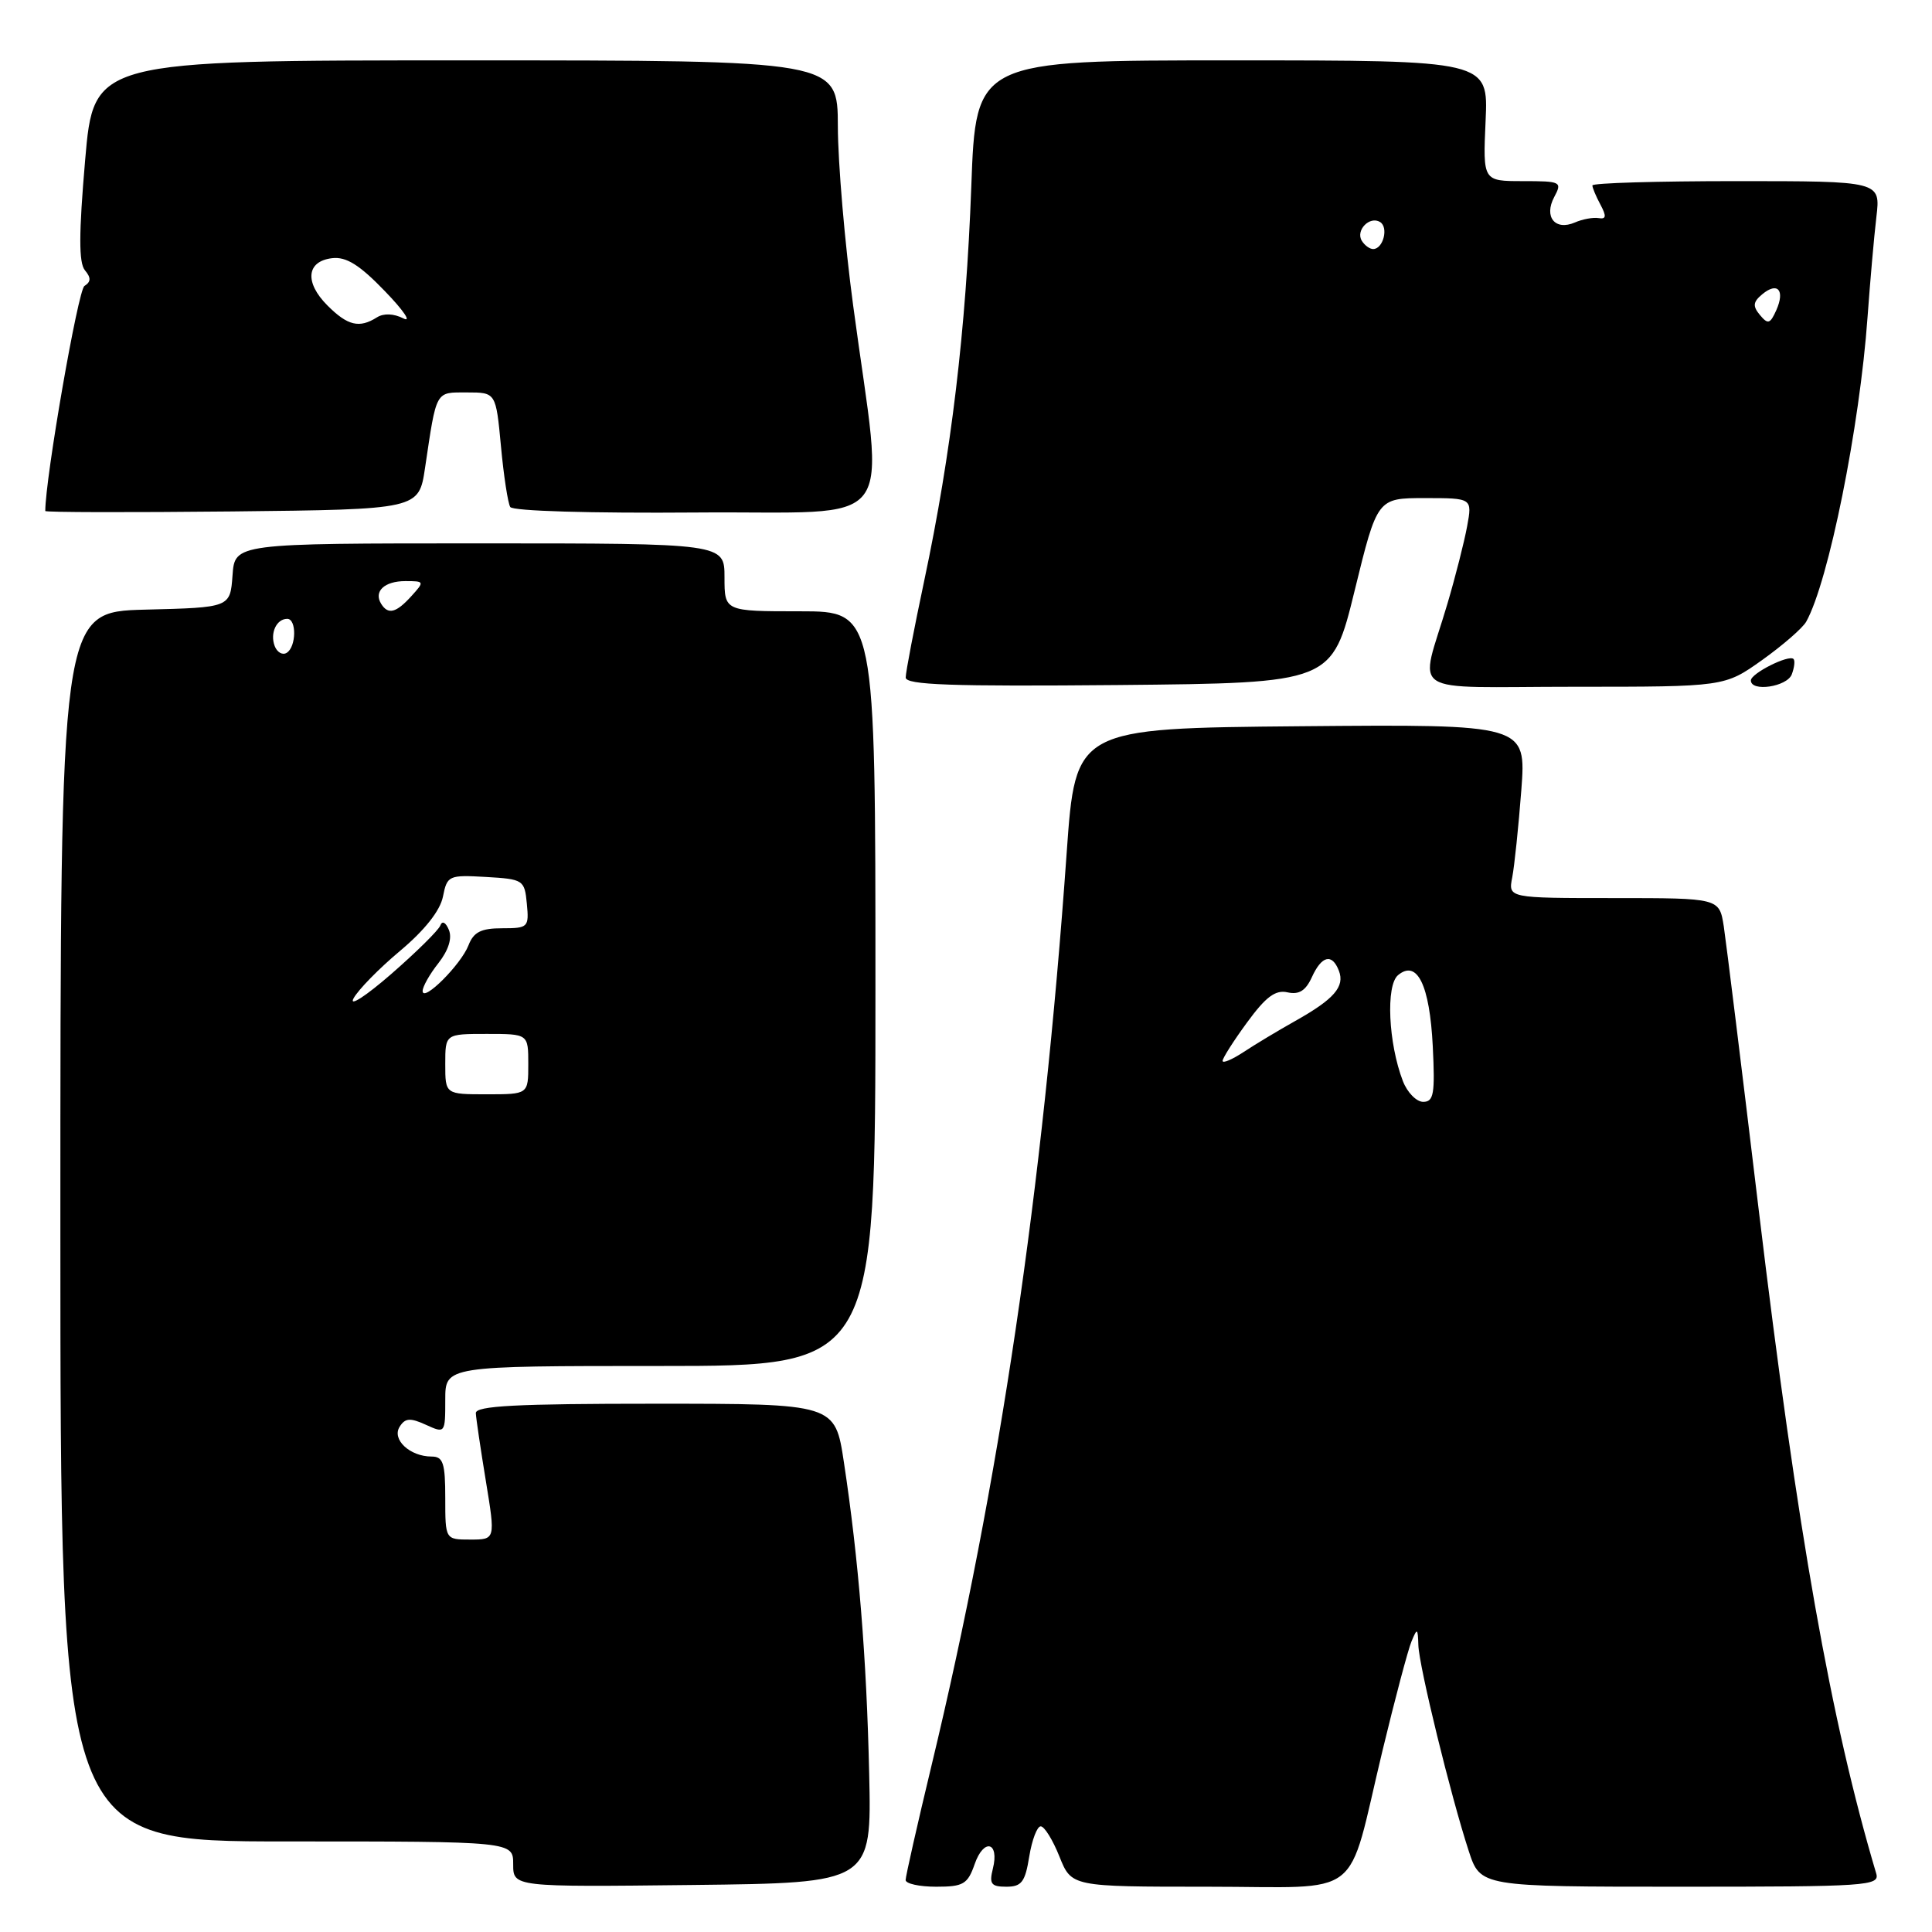 <?xml version="1.0" encoding="UTF-8" standalone="no"?>
<!DOCTYPE svg PUBLIC "-//W3C//DTD SVG 1.1//EN" "http://www.w3.org/Graphics/SVG/1.1/DTD/svg11.dtd" >
<svg xmlns="http://www.w3.org/2000/svg" xmlns:xlink="http://www.w3.org/1999/xlink" version="1.1" viewBox="0 0 256 256">
 <g >
 <path fill="currentColor"
d=" M 115.17 235.00 C 114.83 219.72 113.77 206.60 111.82 193.75 C 110.65 186.00 110.65 186.00 86.83 186.00 C 68.40 186.00 63.01 186.28 63.05 187.25 C 63.08 187.94 63.68 191.99 64.38 196.25 C 65.65 204.00 65.65 204.00 62.32 204.00 C 59.00 204.00 59.00 204.00 59.00 198.50 C 59.00 193.86 58.72 193.00 57.19 193.00 C 54.32 193.00 51.89 190.74 52.95 189.06 C 53.68 187.89 54.35 187.84 56.43 188.79 C 58.98 189.95 59.00 189.93 59.00 185.48 C 59.00 181.00 59.00 181.00 87.50 181.00 C 116.00 181.00 116.00 181.00 116.00 131.00 C 116.00 81.00 116.00 81.00 106.00 81.00 C 96.00 81.00 96.00 81.00 96.00 76.50 C 96.00 72.00 96.00 72.00 63.56 72.00 C 31.11 72.00 31.11 72.00 30.81 76.25 C 30.50 80.50 30.50 80.50 19.25 80.78 C 8.00 81.07 8.00 81.07 8.00 162.53 C 8.00 244.00 8.00 244.00 38.00 244.00 C 68.00 244.00 68.00 244.00 68.00 247.02 C 68.00 250.04 68.00 250.04 91.75 249.77 C 115.50 249.50 115.50 249.50 115.17 235.00 Z  M 129.15 247.00 C 130.36 243.52 132.45 244.05 131.56 247.61 C 131.05 249.63 131.33 250.00 133.35 250.00 C 135.37 250.00 135.84 249.37 136.38 246.00 C 136.74 243.80 137.42 242.00 137.90 242.00 C 138.39 242.00 139.50 243.80 140.38 246.00 C 141.98 250.00 141.98 250.00 160.02 250.00 C 181.05 250.00 178.34 252.10 183.18 232.00 C 184.84 225.12 186.57 218.60 187.03 217.50 C 187.79 215.67 187.87 215.72 187.94 218.00 C 188.03 220.79 192.22 237.93 194.61 245.25 C 196.16 250.00 196.16 250.00 222.65 250.00 C 247.41 250.00 249.10 249.89 248.61 248.25 C 242.62 228.14 238.17 203.03 233.04 160.32 C 230.81 141.72 228.72 124.81 228.41 122.75 C 227.82 119.00 227.82 119.00 213.83 119.00 C 199.84 119.00 199.84 119.00 200.38 116.25 C 200.67 114.74 201.21 109.56 201.58 104.73 C 202.24 95.97 202.24 95.97 172.37 96.23 C 142.51 96.50 142.51 96.50 141.34 113.00 C 138.19 157.58 132.41 196.62 123.45 233.86 C 121.55 241.76 120.00 248.63 120.00 249.11 C 120.00 249.60 121.82 250.00 124.05 250.00 C 127.65 250.00 128.22 249.67 129.15 247.00 Z  M 179.50 78.25 C 182.50 66.00 182.50 66.00 188.80 66.00 C 195.09 66.00 195.09 66.00 194.40 69.75 C 194.02 71.81 192.85 76.42 191.79 80.00 C 188.12 92.45 185.90 91.00 208.64 91.00 C 228.51 91.00 228.51 91.00 233.49 87.46 C 236.22 85.51 238.85 83.23 239.33 82.38 C 242.29 77.09 246.43 56.53 247.46 42.00 C 247.80 37.33 248.32 31.36 248.63 28.75 C 249.19 24.00 249.19 24.00 230.09 24.00 C 219.59 24.00 211.00 24.25 211.00 24.57 C 211.00 24.88 211.48 26.03 212.07 27.12 C 212.89 28.66 212.83 29.07 211.82 28.90 C 211.09 28.78 209.68 29.04 208.68 29.48 C 206.06 30.61 204.54 28.74 205.94 26.11 C 207.02 24.09 206.85 24.00 201.78 24.00 C 196.49 24.00 196.49 24.00 196.85 16.00 C 197.21 8.00 197.21 8.00 163.26 8.00 C 129.31 8.00 129.31 8.00 128.70 24.75 C 128.00 43.73 126.05 60.04 122.47 76.92 C 121.12 83.29 120.01 89.07 120.01 89.77 C 120.00 90.76 125.99 90.97 148.25 90.77 C 176.50 90.50 176.50 90.50 179.50 78.25 Z  M 237.42 89.36 C 237.76 88.45 237.87 87.54 237.65 87.32 C 237.03 86.70 232.00 89.23 232.00 90.16 C 232.00 91.72 236.78 91.01 237.42 89.36 Z  M 56.32 62.00 C 57.87 51.60 57.65 52.00 61.88 52.00 C 65.71 52.00 65.71 52.00 66.38 59.13 C 66.74 63.04 67.30 66.67 67.61 67.18 C 67.94 67.72 78.30 68.02 92.22 67.91 C 119.64 67.68 117.13 70.99 113.05 40.50 C 111.94 32.25 111.03 21.56 111.02 16.75 C 111.00 8.00 111.00 8.00 61.71 8.00 C 12.42 8.00 12.42 8.00 11.28 21.23 C 10.44 30.98 10.43 34.81 11.25 35.81 C 12.08 36.80 12.06 37.34 11.19 37.89 C 10.34 38.41 6.00 63.37 6.00 67.71 C 6.00 67.89 17.14 67.91 30.75 67.77 C 55.50 67.50 55.50 67.50 56.32 62.00 Z  M 59.00 141.00 C 59.00 137.00 59.00 137.00 64.50 137.00 C 70.00 137.00 70.00 137.00 70.00 141.00 C 70.00 145.00 70.00 145.00 64.50 145.00 C 59.00 145.00 59.00 145.00 59.00 141.00 Z  M 46.84 132.30 C 47.45 131.16 50.23 128.32 53.03 125.98 C 56.27 123.26 58.32 120.67 58.69 118.82 C 59.25 116.01 59.45 115.92 64.38 116.20 C 69.35 116.49 69.51 116.59 69.81 119.75 C 70.11 122.87 69.98 123.00 66.54 123.00 C 63.74 123.00 62.76 123.50 62.08 125.25 C 61.09 127.82 56.00 132.89 56.00 131.31 C 56.00 130.74 56.94 129.07 58.10 127.61 C 59.43 125.91 59.93 124.31 59.48 123.22 C 59.06 122.20 58.59 121.96 58.34 122.64 C 58.10 123.27 55.17 126.16 51.82 129.08 C 48.47 131.99 46.23 133.44 46.84 132.30 Z  M 36.40 85.61 C 35.75 83.91 36.63 82.00 38.06 82.00 C 39.32 82.00 39.27 85.72 37.99 86.50 C 37.44 86.85 36.72 86.44 36.40 85.61 Z  M 50.50 80.00 C 49.49 78.36 50.94 77.00 53.71 77.00 C 56.25 77.00 56.27 77.05 54.50 79.00 C 52.49 81.22 51.42 81.49 50.50 80.00 Z  M 185.89 143.25 C 183.96 138.23 183.61 130.57 185.25 129.21 C 187.78 127.11 189.44 130.50 189.85 138.64 C 190.16 144.94 189.98 146.00 188.58 146.00 C 187.69 146.00 186.47 144.76 185.89 143.25 Z  M 162.00 140.57 C 162.00 140.21 163.46 137.91 165.25 135.47 C 167.73 132.08 169.00 131.13 170.60 131.49 C 172.12 131.83 173.01 131.28 173.83 129.48 C 175.13 126.62 176.51 126.29 177.41 128.63 C 178.22 130.73 176.78 132.39 171.65 135.27 C 169.37 136.55 166.26 138.42 164.75 139.42 C 163.24 140.41 162.00 140.93 162.00 140.57 Z  M 233.20 41.74 C 232.22 40.56 232.28 40.01 233.51 38.99 C 235.54 37.30 236.55 38.45 235.37 41.10 C 234.55 42.93 234.26 43.01 233.20 41.74 Z  M 180.45 31.91 C 179.59 30.52 181.49 28.57 182.87 29.42 C 184.02 30.13 183.28 33.00 181.95 33.00 C 181.49 33.00 180.82 32.51 180.45 31.91 Z  M 43.39 40.48 C 40.33 37.42 40.60 34.61 44.01 34.21 C 45.87 33.99 47.64 35.09 51.00 38.58 C 53.48 41.14 54.58 42.77 53.45 42.19 C 52.17 41.54 50.84 41.49 49.95 42.05 C 47.61 43.53 46.07 43.16 43.39 40.48 Z "/>
</g>
</svg>